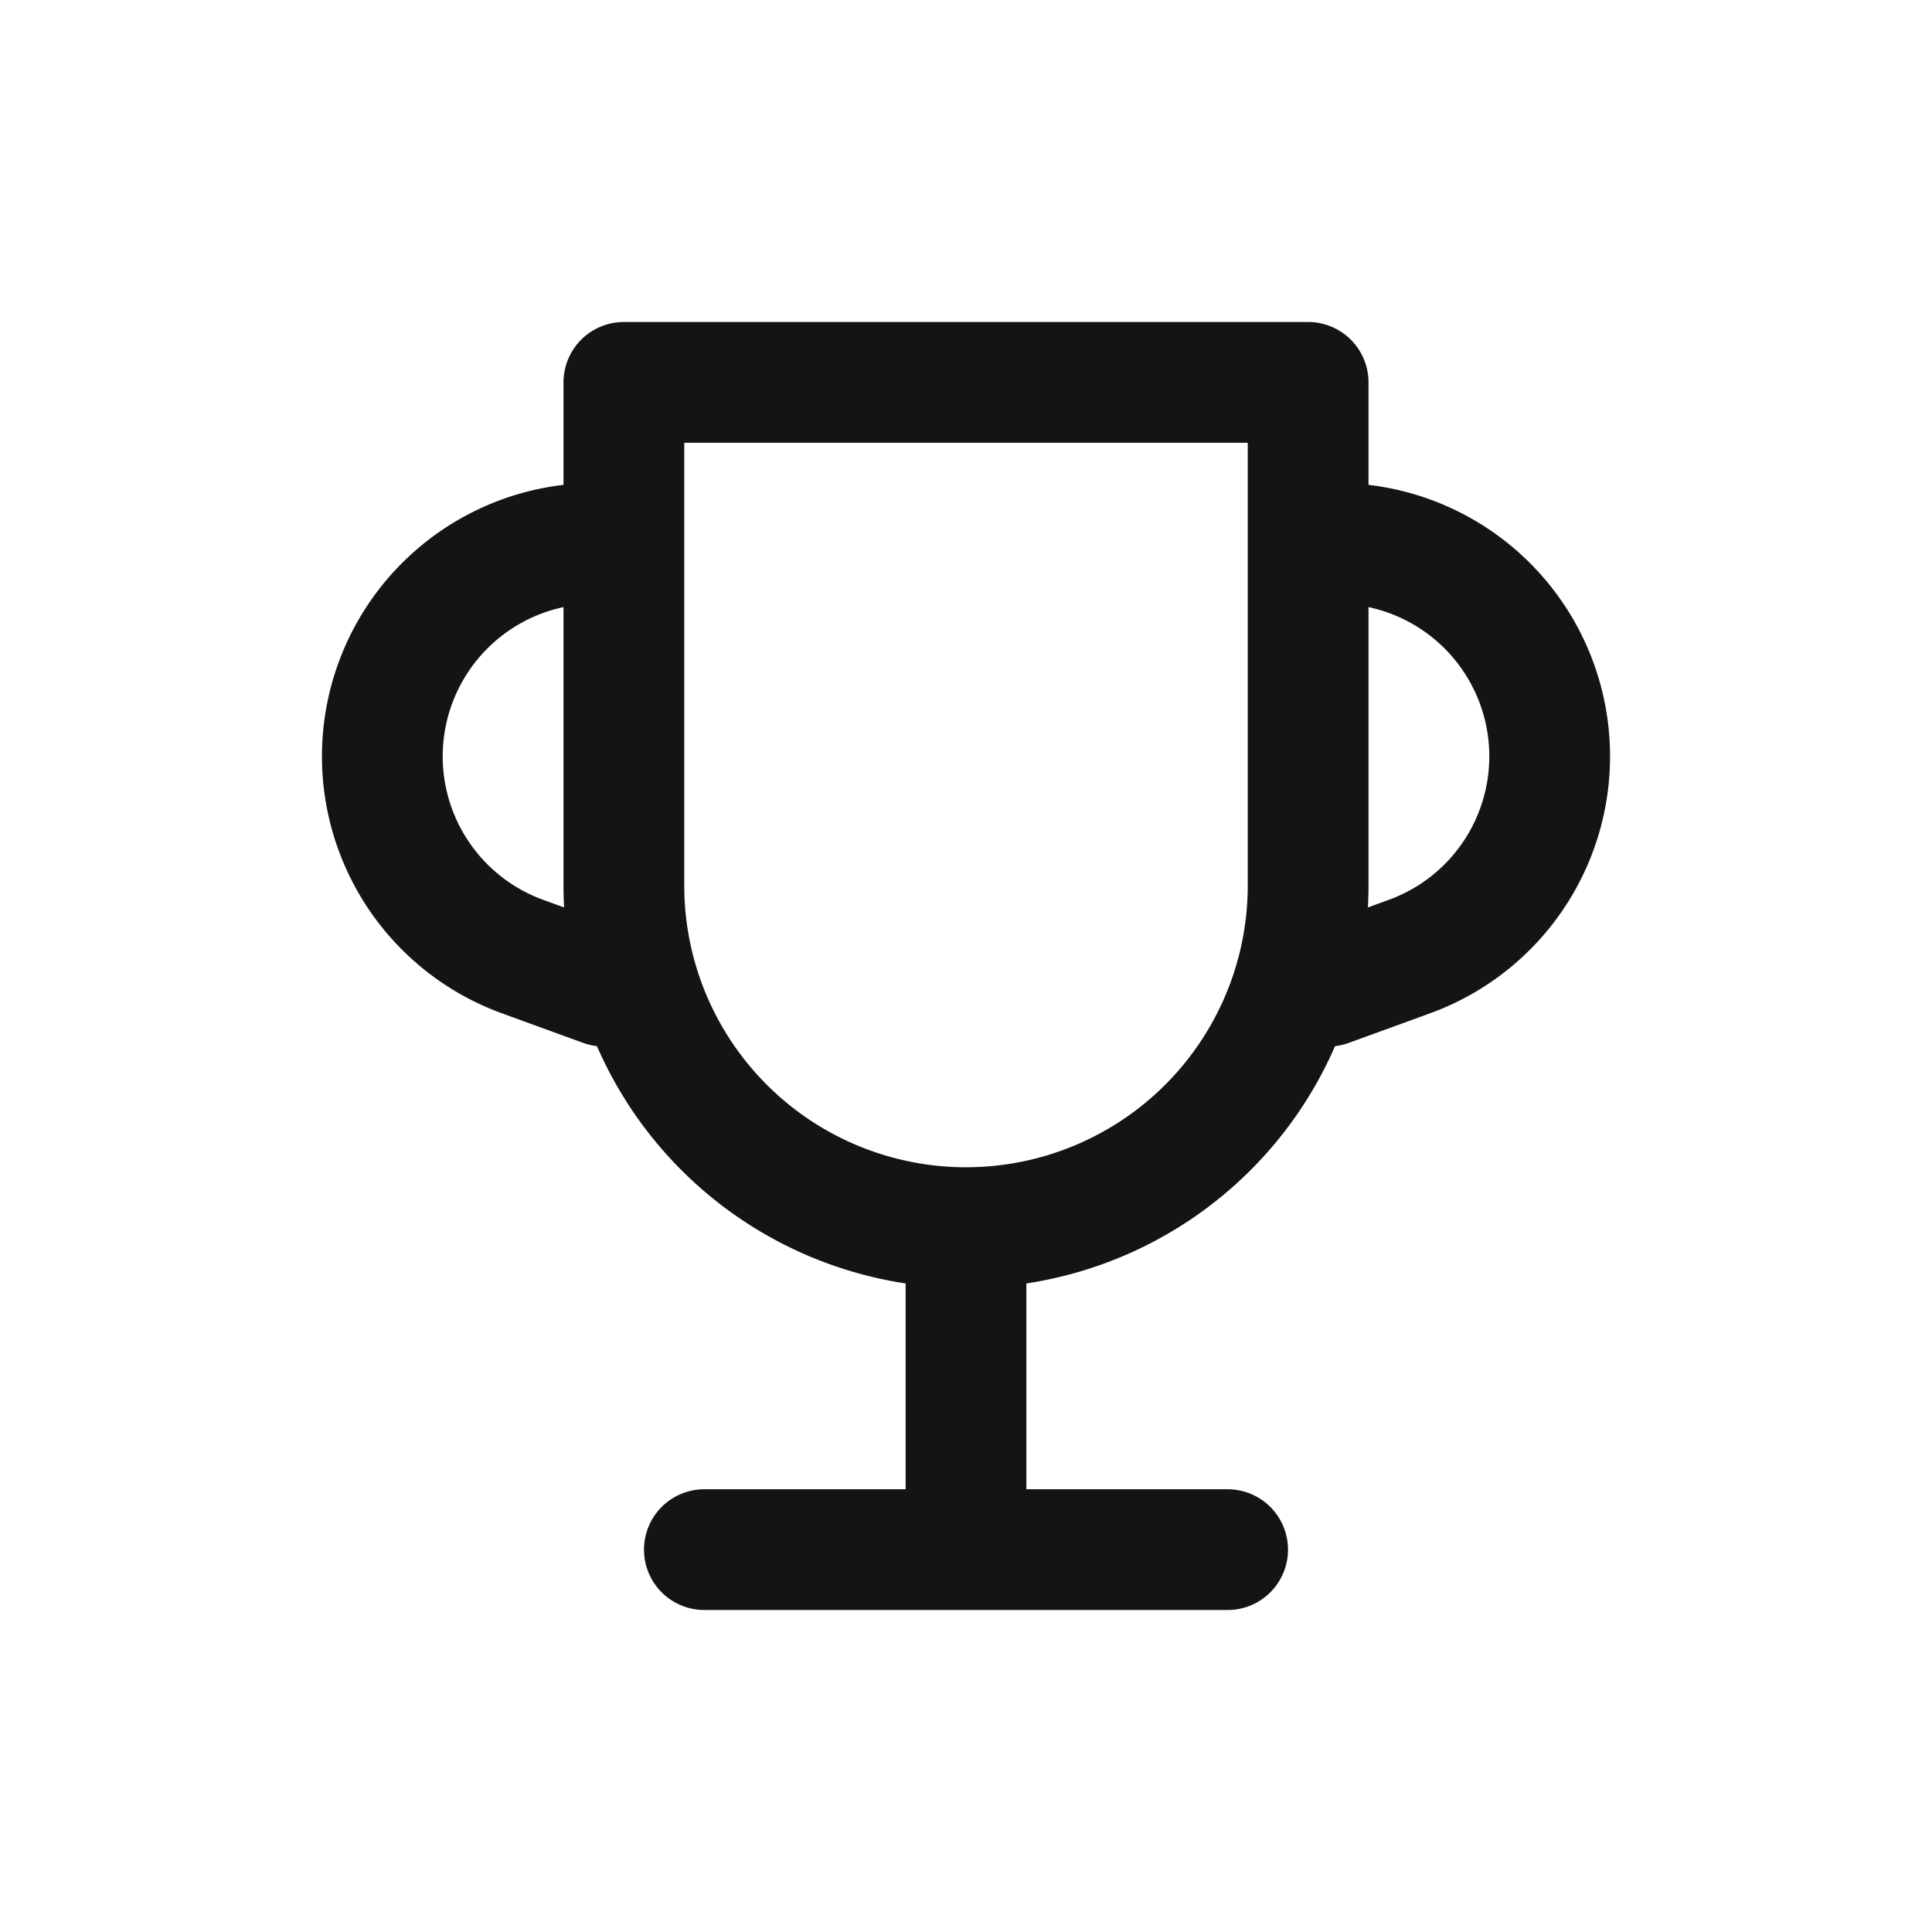 <svg xmlns="http://www.w3.org/2000/svg" fill="none" viewBox="0 0 24 24" class="acv-icon"><path stroke="#141414" stroke-linecap="round" stroke-linejoin="round" stroke-width="1.5" d="M7.75 4.75h8.5V11a4.25 4.25 0 0 1-8.5 0V4.75ZM16.5 6.75h.104a2.646 2.646 0 0 1 .904 5.133l-1.008.367M7.5 6.75h-.104a2.646 2.646 0 0 0-.904 5.133l1.008.367M12 15.5V19M8.75 19.25h6.5"/></svg>